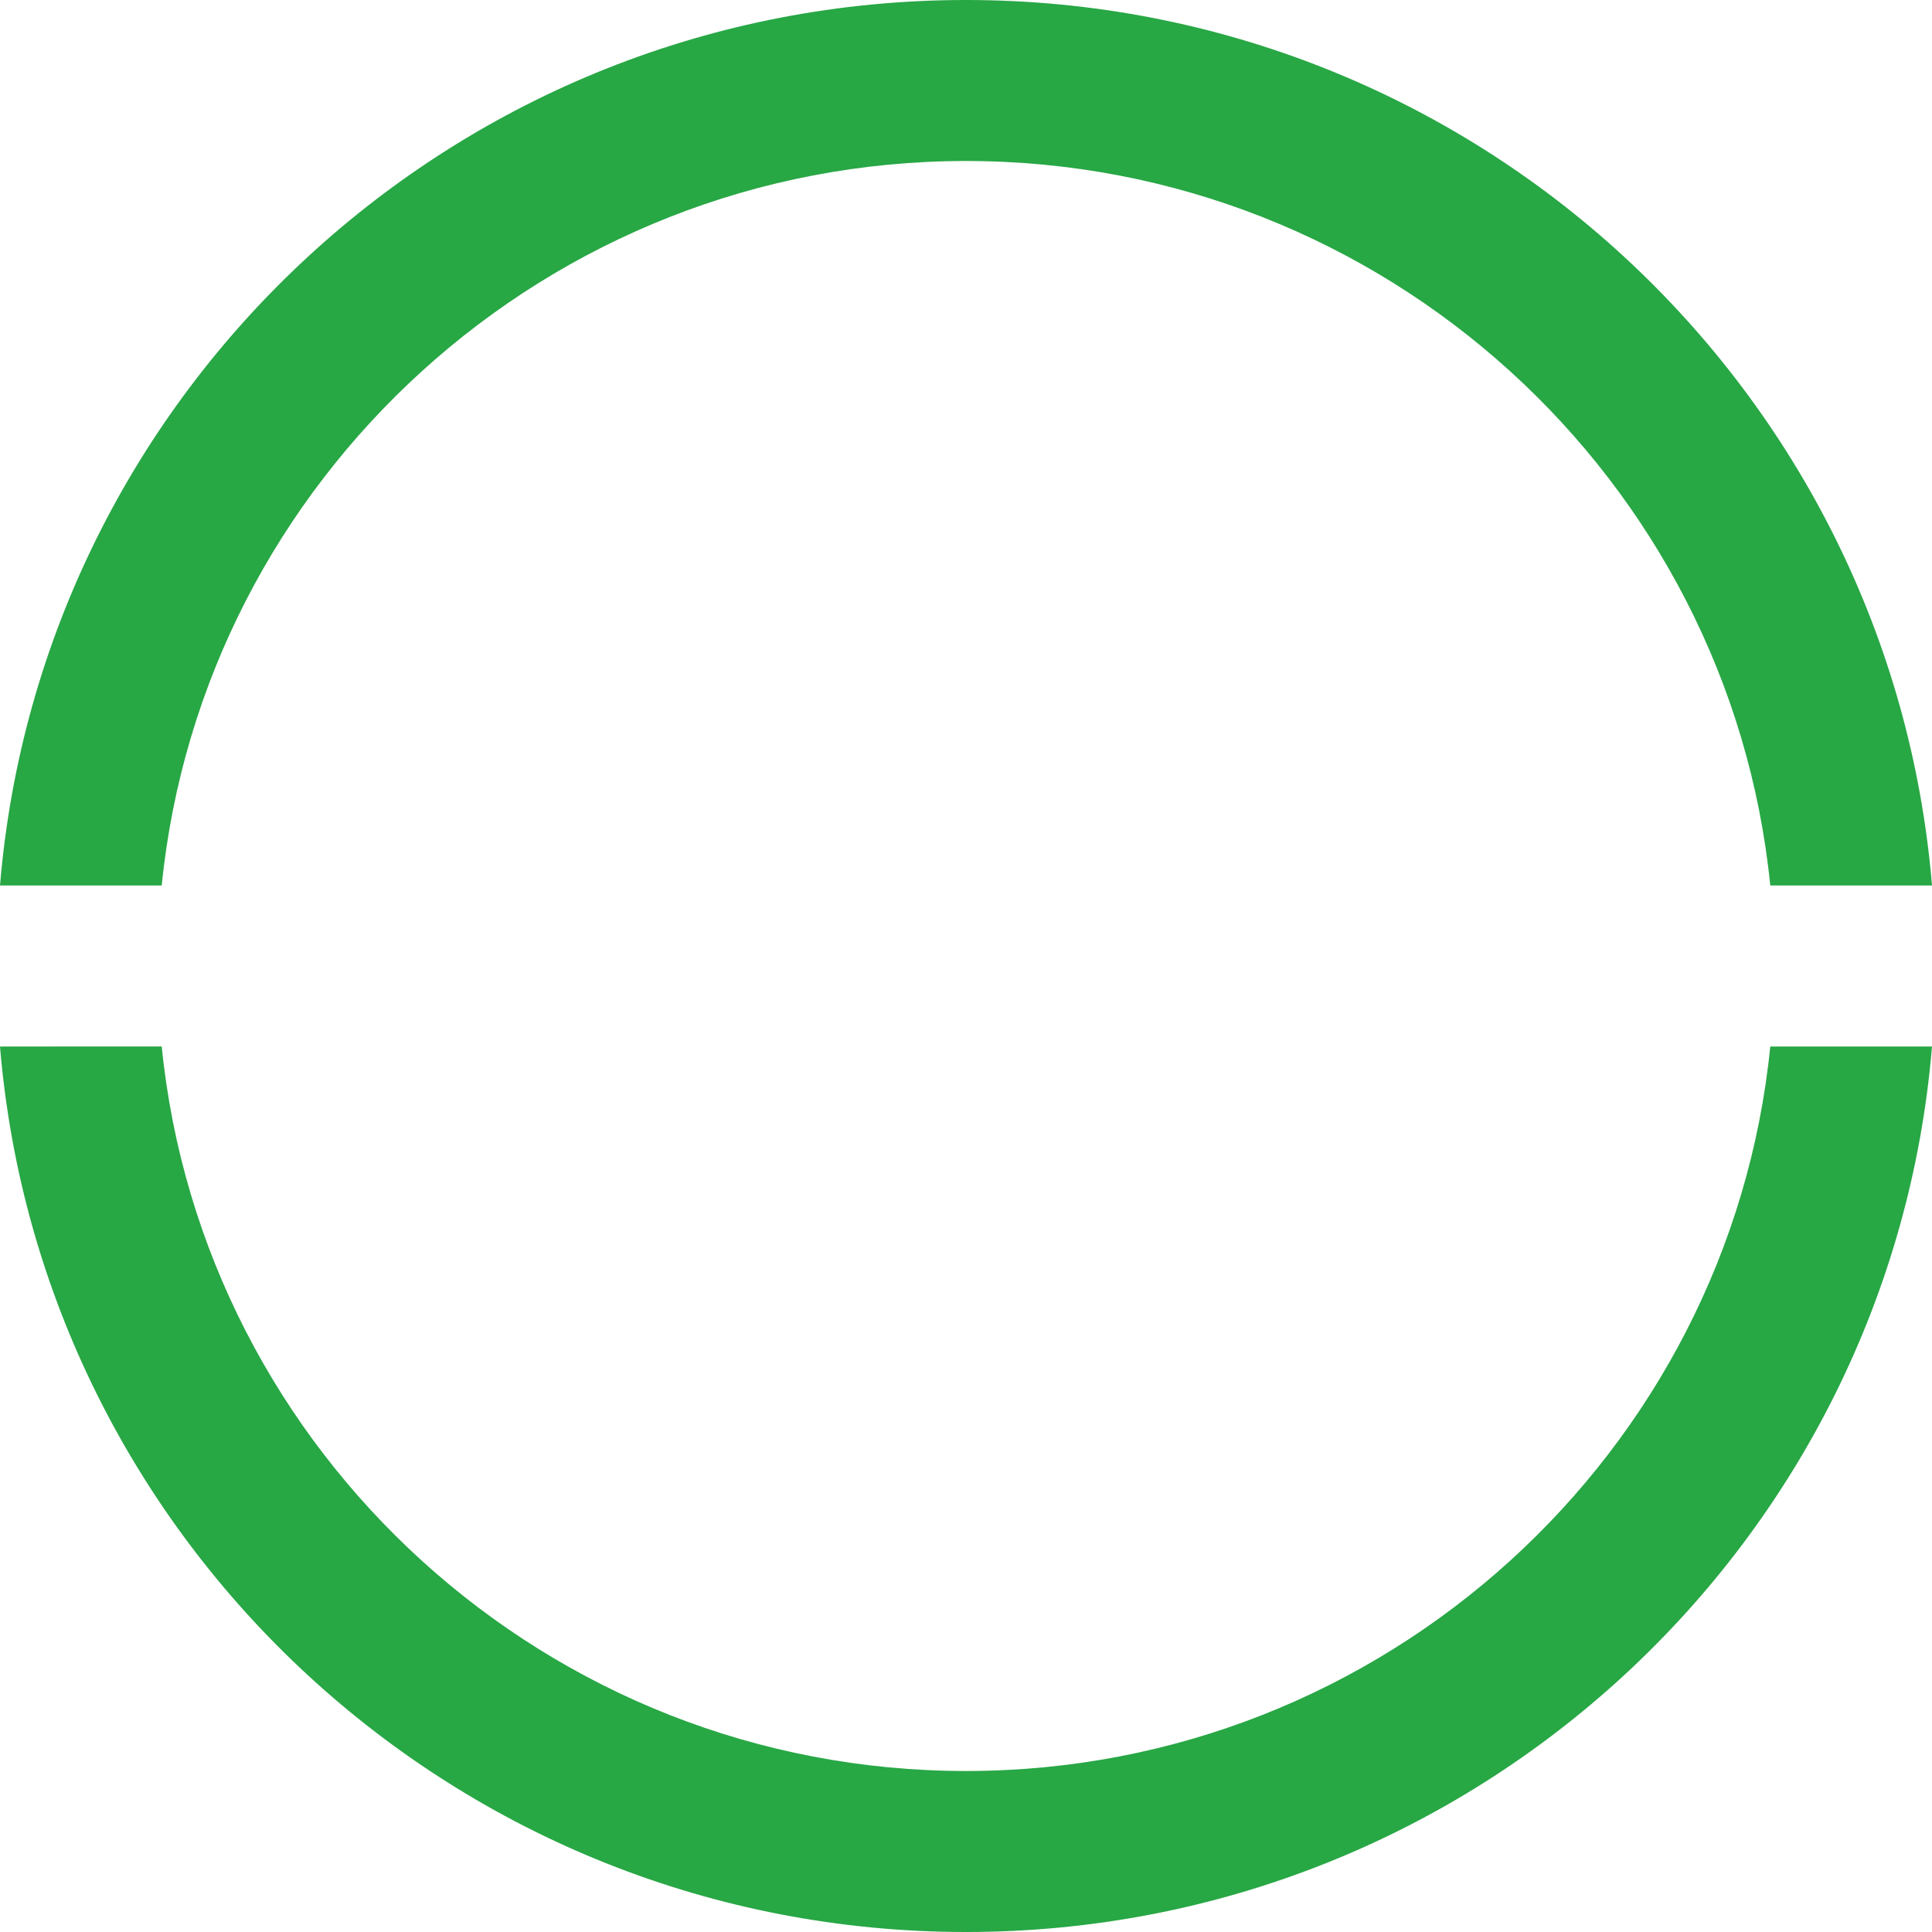 <svg xmlns="http://www.w3.org/2000/svg" width="24" height="24" viewBox="0 0 24 24"><path fill="#28A745" d="M0 11C.511 4.842 5.685 0 12 0s11.489 4.842 12 11h-2.009C21.485 5.954 17.198 2 12 2s-9.485 3.954-9.991 9H0zm21.991 2c-.506 5.046-4.793 9-9.991 9s-9.485-3.954-9.991-9H0c.511 6.158 5.685 11 12 11s11.489-4.842 12-11h-2.009z"/></svg>